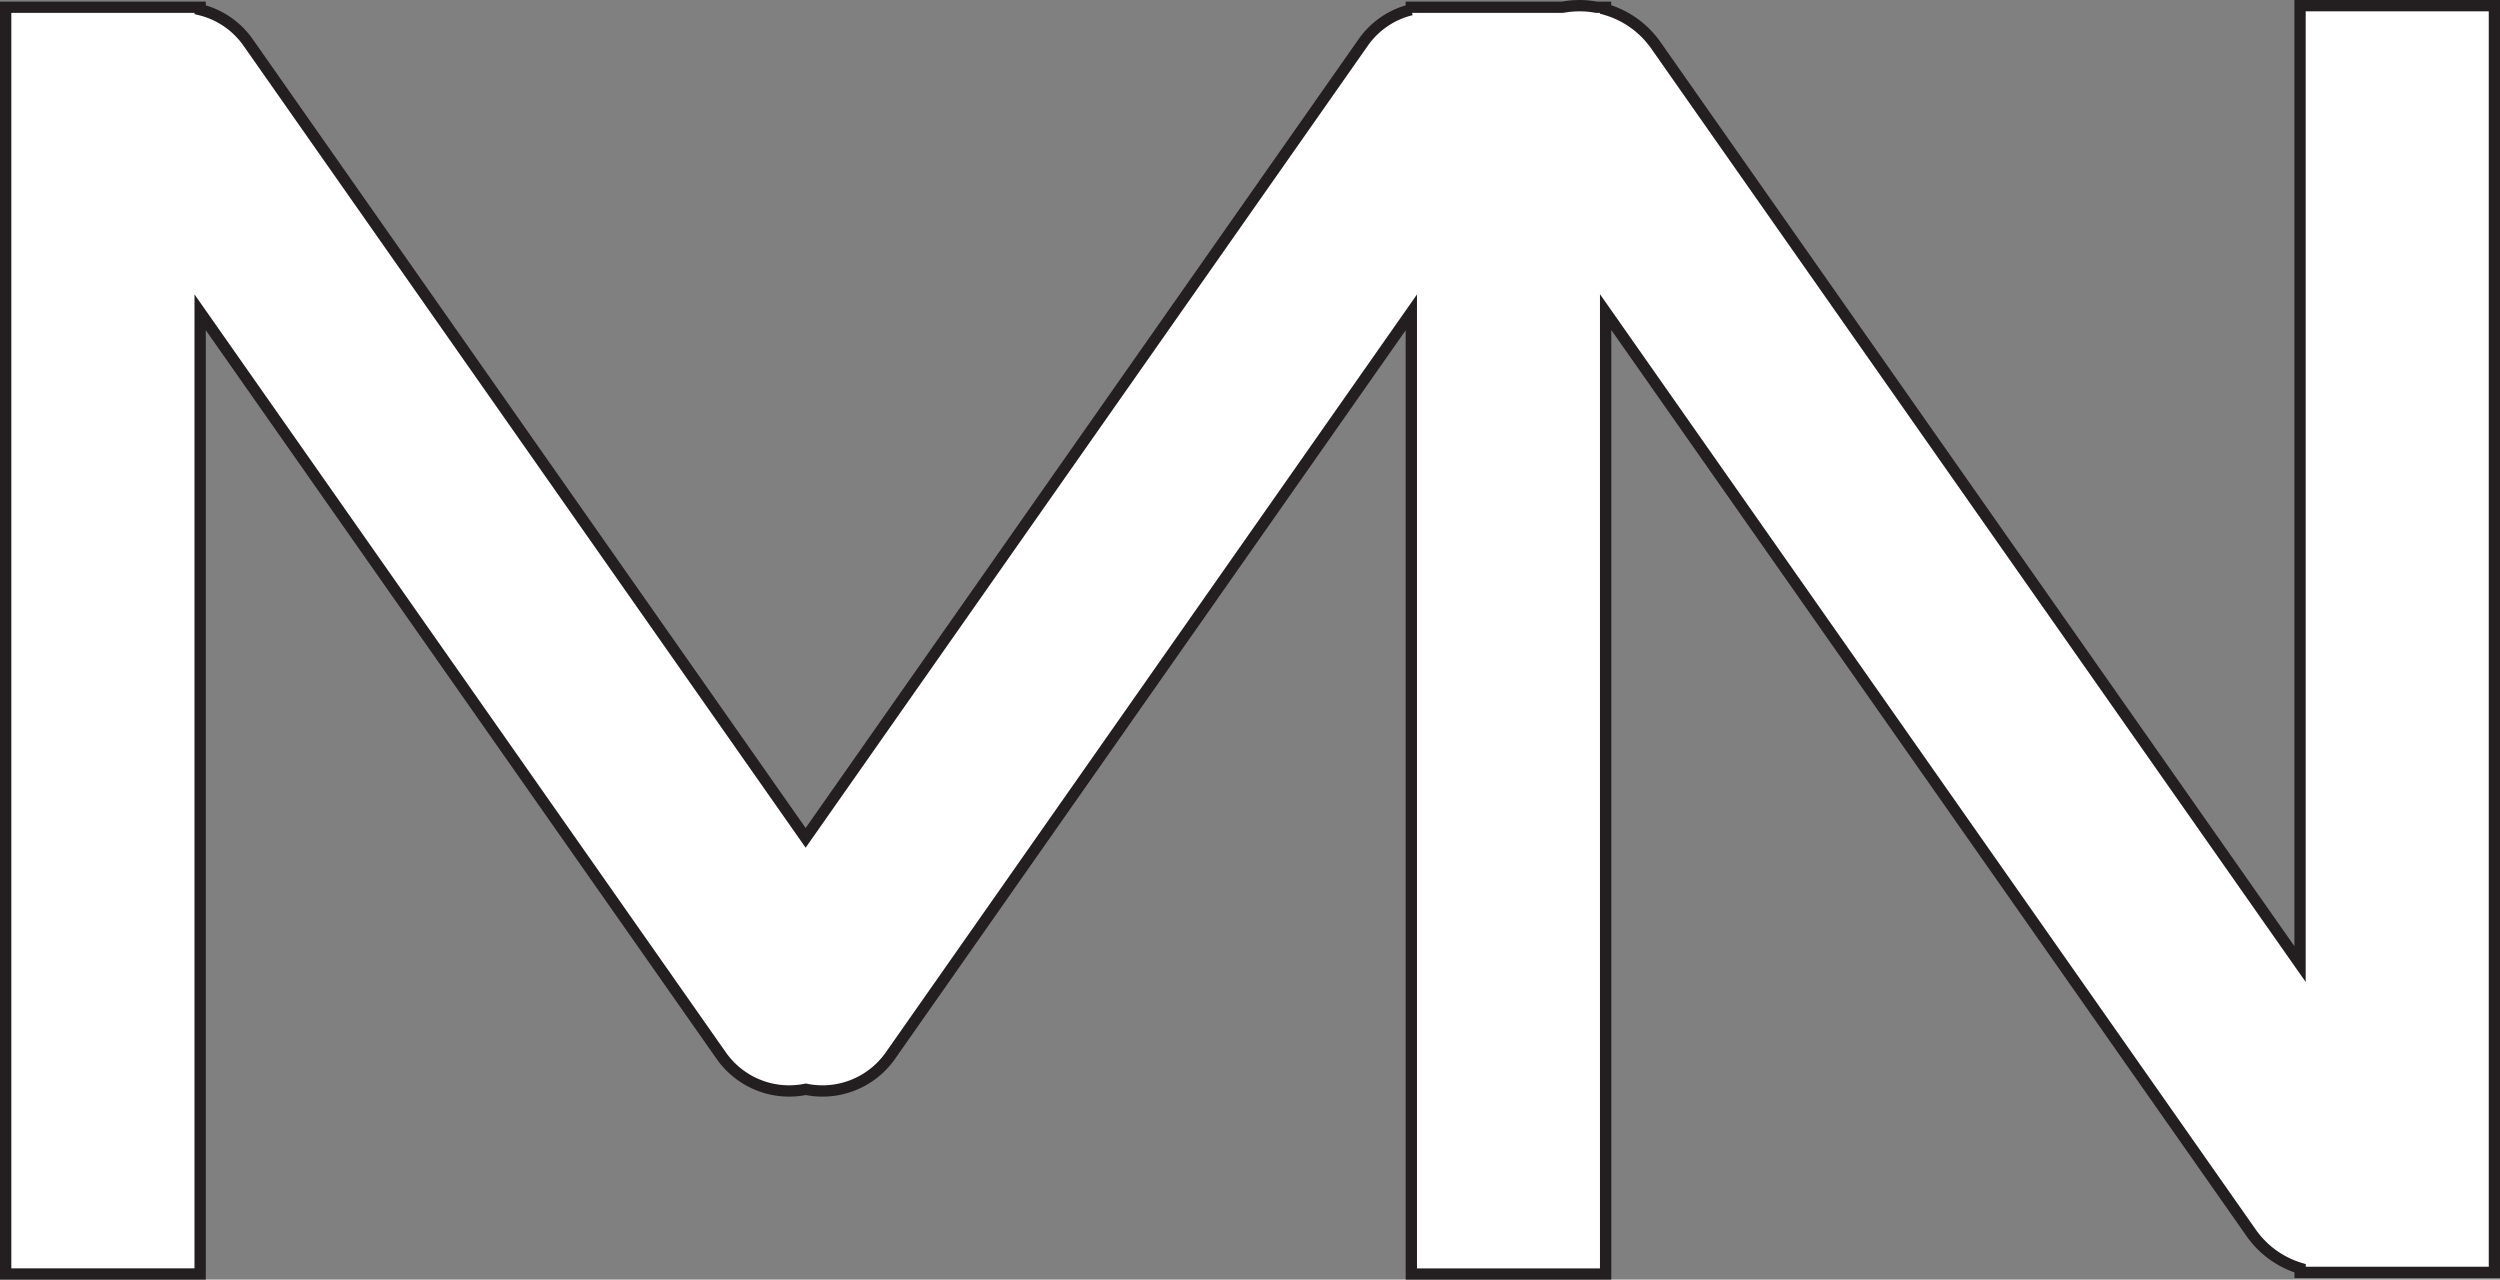<svg id="Layer_1" data-name="Layer 1" xmlns="http://www.w3.org/2000/svg" viewBox="0 0 662.89 339.3"><rect x="0" y="0" width="662.89" height="339.3" fill="#808080" stroke="none"/><defs><style>.cls-1{fill:#fff;stroke:#231f20;stroke-miterlimit:10;stroke-width:3px;}</style></defs><path class="cls-1" d="M650.8,140.27V394.4L480,150.8a24.61,24.61,0,0,0-13.35-9.54v-.57h-2.41a24.76,24.76,0,0,0-9,0H415.15v.65A21.81,21.81,0,0,0,402.41,150L254.55,360.93,106.7,150A21.83,21.83,0,0,0,94,141.34v-.65H42.43V476.58H94v-255l138.2,197.14a22,22,0,0,0,22.4,8.88,22,22,0,0,0,22.4-8.88L415.15,221.6v255h51.52V221.52L637.82,465.64a24.51,24.51,0,0,0,13,9.43v1.09h51.52V140.27Z" transform="translate(-40.93 -138.77)"/></svg>